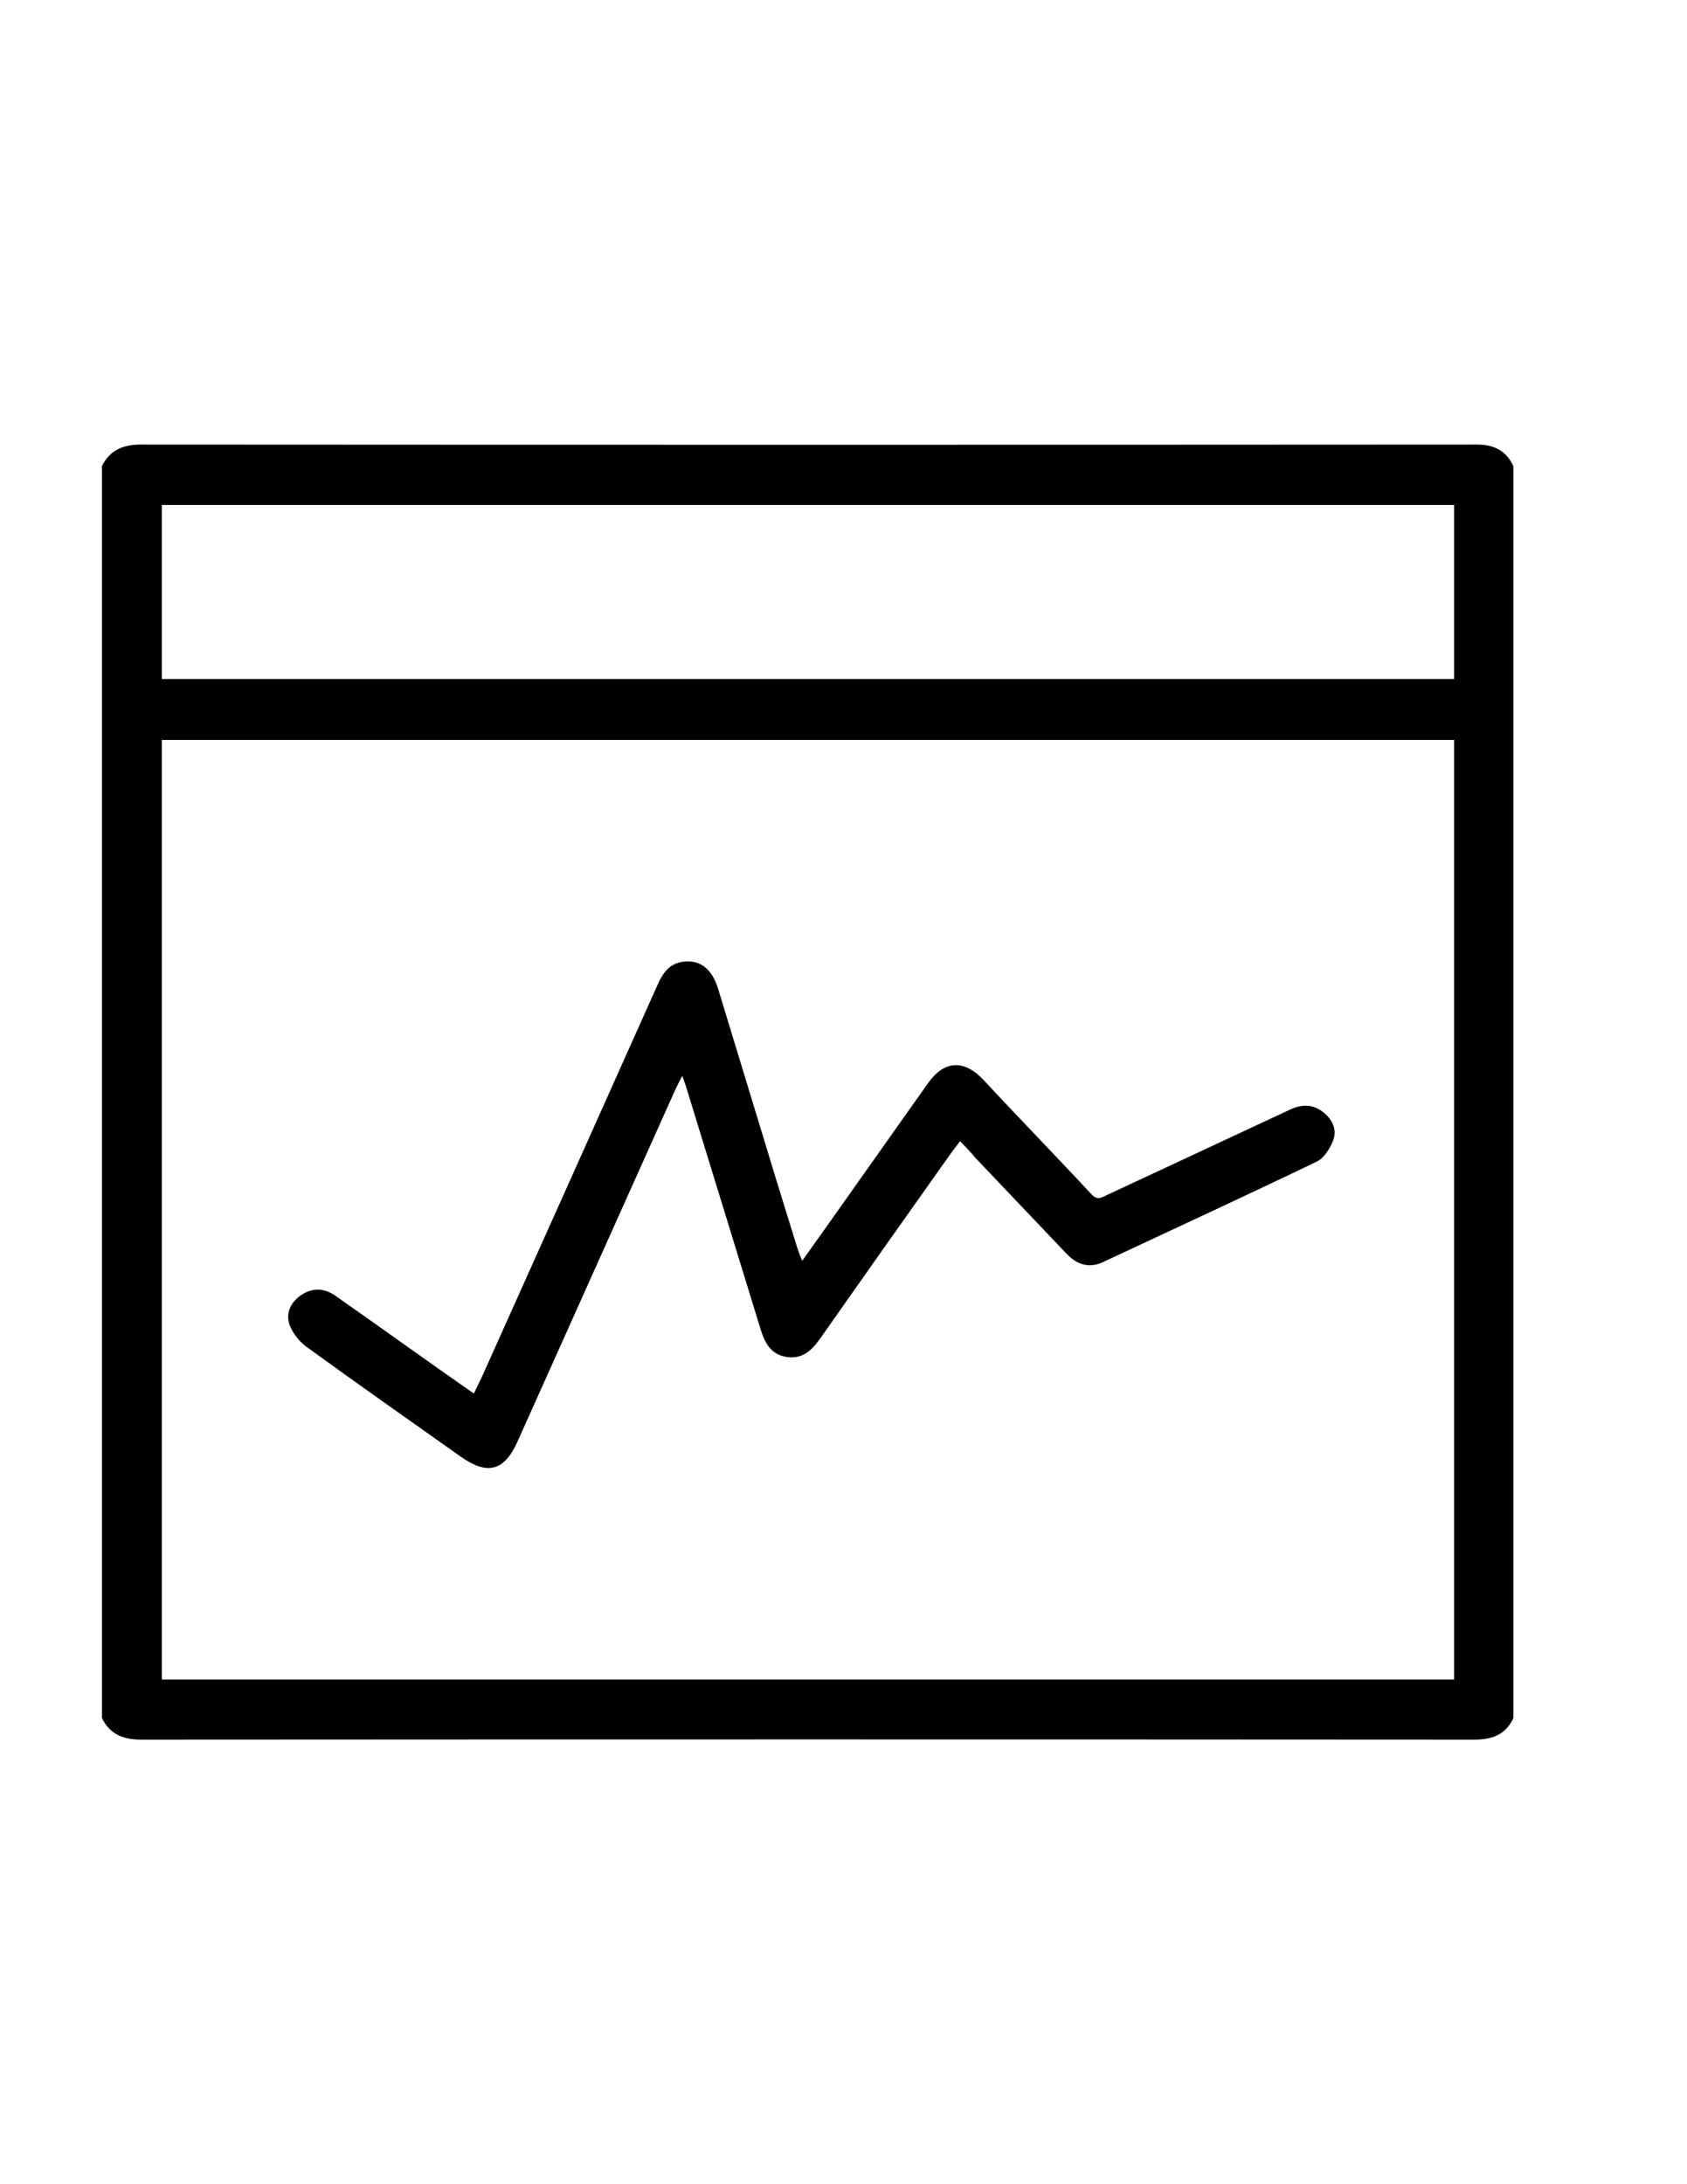 <?xml version="1.0" encoding="utf-8"?>
<!-- Generator: Adobe Illustrator 19.0.0, SVG Export Plug-In . SVG Version: 6.00 Build 0)  -->
<svg version="1.1" id="Calque_1" xmlns="http://www.w3.org/2000/svg" xmlns:xlink="http://www.w3.org/1999/xlink" x="0px" y="0px"
	 viewBox="0 0 612 792" style="enable-background:new 0 0 612 792;" xml:space="preserve">
<g>
	<path d="M37,623c0-151.3,0-302.7,0-454c2.9-5.9,7.8-7.8,14.2-7.8c161.5,0.1,323.1,0.1,484.6,0c6.2,0,10.6,2.2,13.2,7.8
		c0,151.3,0,302.7,0,454c-2.8,6.1-7.8,7.8-14.2,7.8c-161.2-0.1-322.4-0.1-483.6,0C44.7,630.8,39.9,628.9,37,623z M58.7,268.3
		c0,113.8,0,227.2,0,340.7c156.4,0,312.4,0,468.8,0c0-113.7,0-227,0-340.7C371.2,268.3,215.1,268.3,58.7,268.3z M527.5,183.1
		c-156.4,0-312.6,0-468.8,0c0,21.3,0,42.2,0,63.1c156.5,0,312.7,0,468.8,0C527.5,225,527.5,204.2,527.5,183.1z"/>
	<path d="M348.3,413.8c-1.2,1.6-2.2,2.9-3.2,4.2c-15.9,22.4-31.8,44.9-47.6,67.4c-3.1,4.4-6.6,7.6-12.4,6.6c-5.6-1-7.7-5.2-9.2-10.1
		c-9-29.3-18-58.5-27-87.8c-0.3-1.1-0.8-2.2-1.4-4c-1.1,2.1-1.9,3.7-2.6,5.2c-19.1,42.5-38.1,85-57.2,127.5
		c-4.8,10.6-10.8,12.2-20.4,5.5c-18.8-13.3-37.6-26.5-56.2-40c-2.6-1.9-5-5-6.1-8c-1.4-4.3,0.5-8.2,4.4-10.8c4-2.6,8.2-2.5,12.2,0.3
		c9.7,6.8,19.3,13.6,29,20.5c6.9,4.9,13.8,9.8,21.3,15c1.1-2.3,2-4.1,2.9-6c21.3-47.4,42.5-94.7,63.7-142.1c1.9-4.3,4.3-7.9,9.5-8.5
		c6.1-0.7,10.3,2.7,12.5,9.8c5.8,18.9,11.5,37.9,17.3,56.8c3.8,12.6,7.7,25.1,11.6,37.7c0.4,1.2,0.9,2.4,1.6,4.2
		c5.5-7.7,10.6-14.9,15.7-22.1c10-14.1,20-28.3,30-42.4c6-8.4,13.2-8.5,20.2-1c12.9,13.9,26.2,27.5,39.1,41.4
		c2.1,2.3,3.7,1.1,5.6,0.2c22.2-10.3,44.4-20.7,66.5-31c4.1-1.9,8.1-2,11.8,0.9c3.3,2.5,5.2,6.2,3.8,10.1c-1.1,3-3.3,6.6-6,7.9
		c-25.8,12.4-51.8,24.4-77.7,36.5c-5,2.3-9.4,0.8-13.1-3.1c-11-11.6-22.1-23.2-33.1-34.8C352.3,417.9,350.4,416,348.3,413.8z"/>
</g>
</svg>
